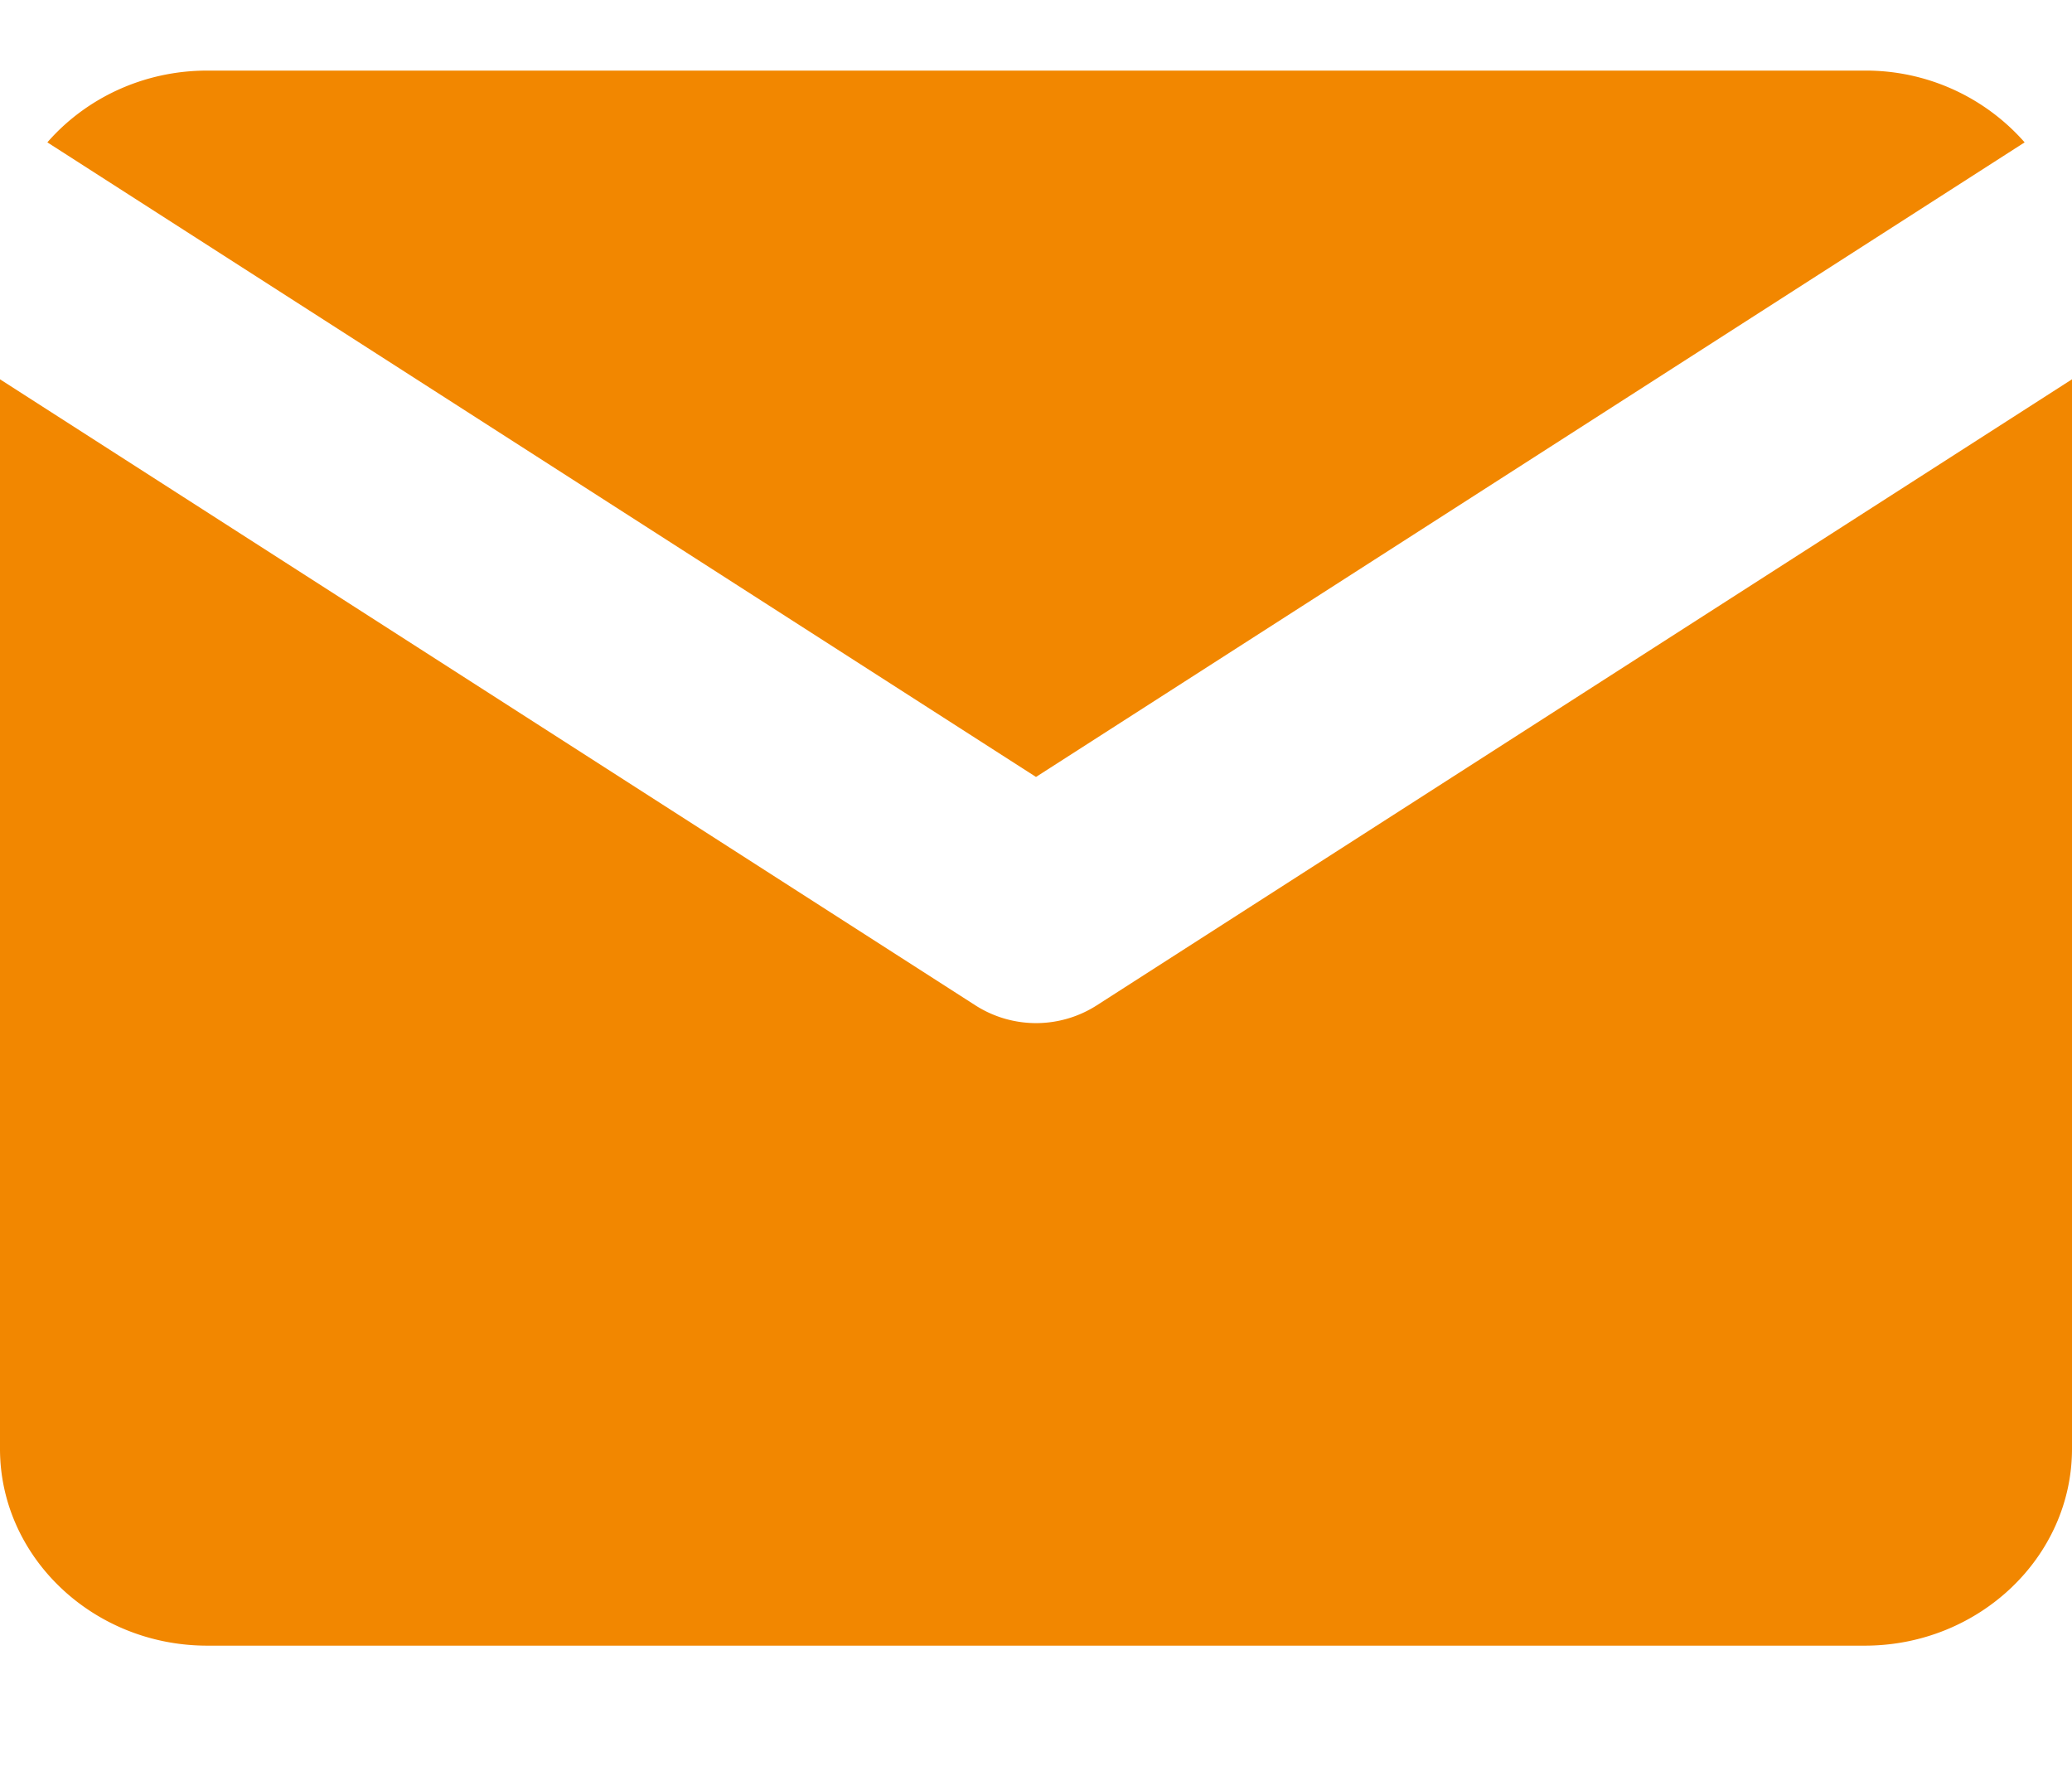 <svg width="14" height="12" fill="none" xmlns="http://www.w3.org/2000/svg">
    <path fill-rule="evenodd" clip-rule="evenodd" d="M0 2.563V9.79c0 .732.63 1.33 1.4 1.33h11.2c.77 0 1.4-.598 1.4-1.33V2.563l-6.589 4.23a.76.76 0 0 1-.821 0L0 2.563ZM13.68.962A1.428 1.428 0 0 0 12.6.477H1.4C.967.477.578.666.32.962L7 5.25 13.68.962Z" fill="#F28700"/>
</svg>
